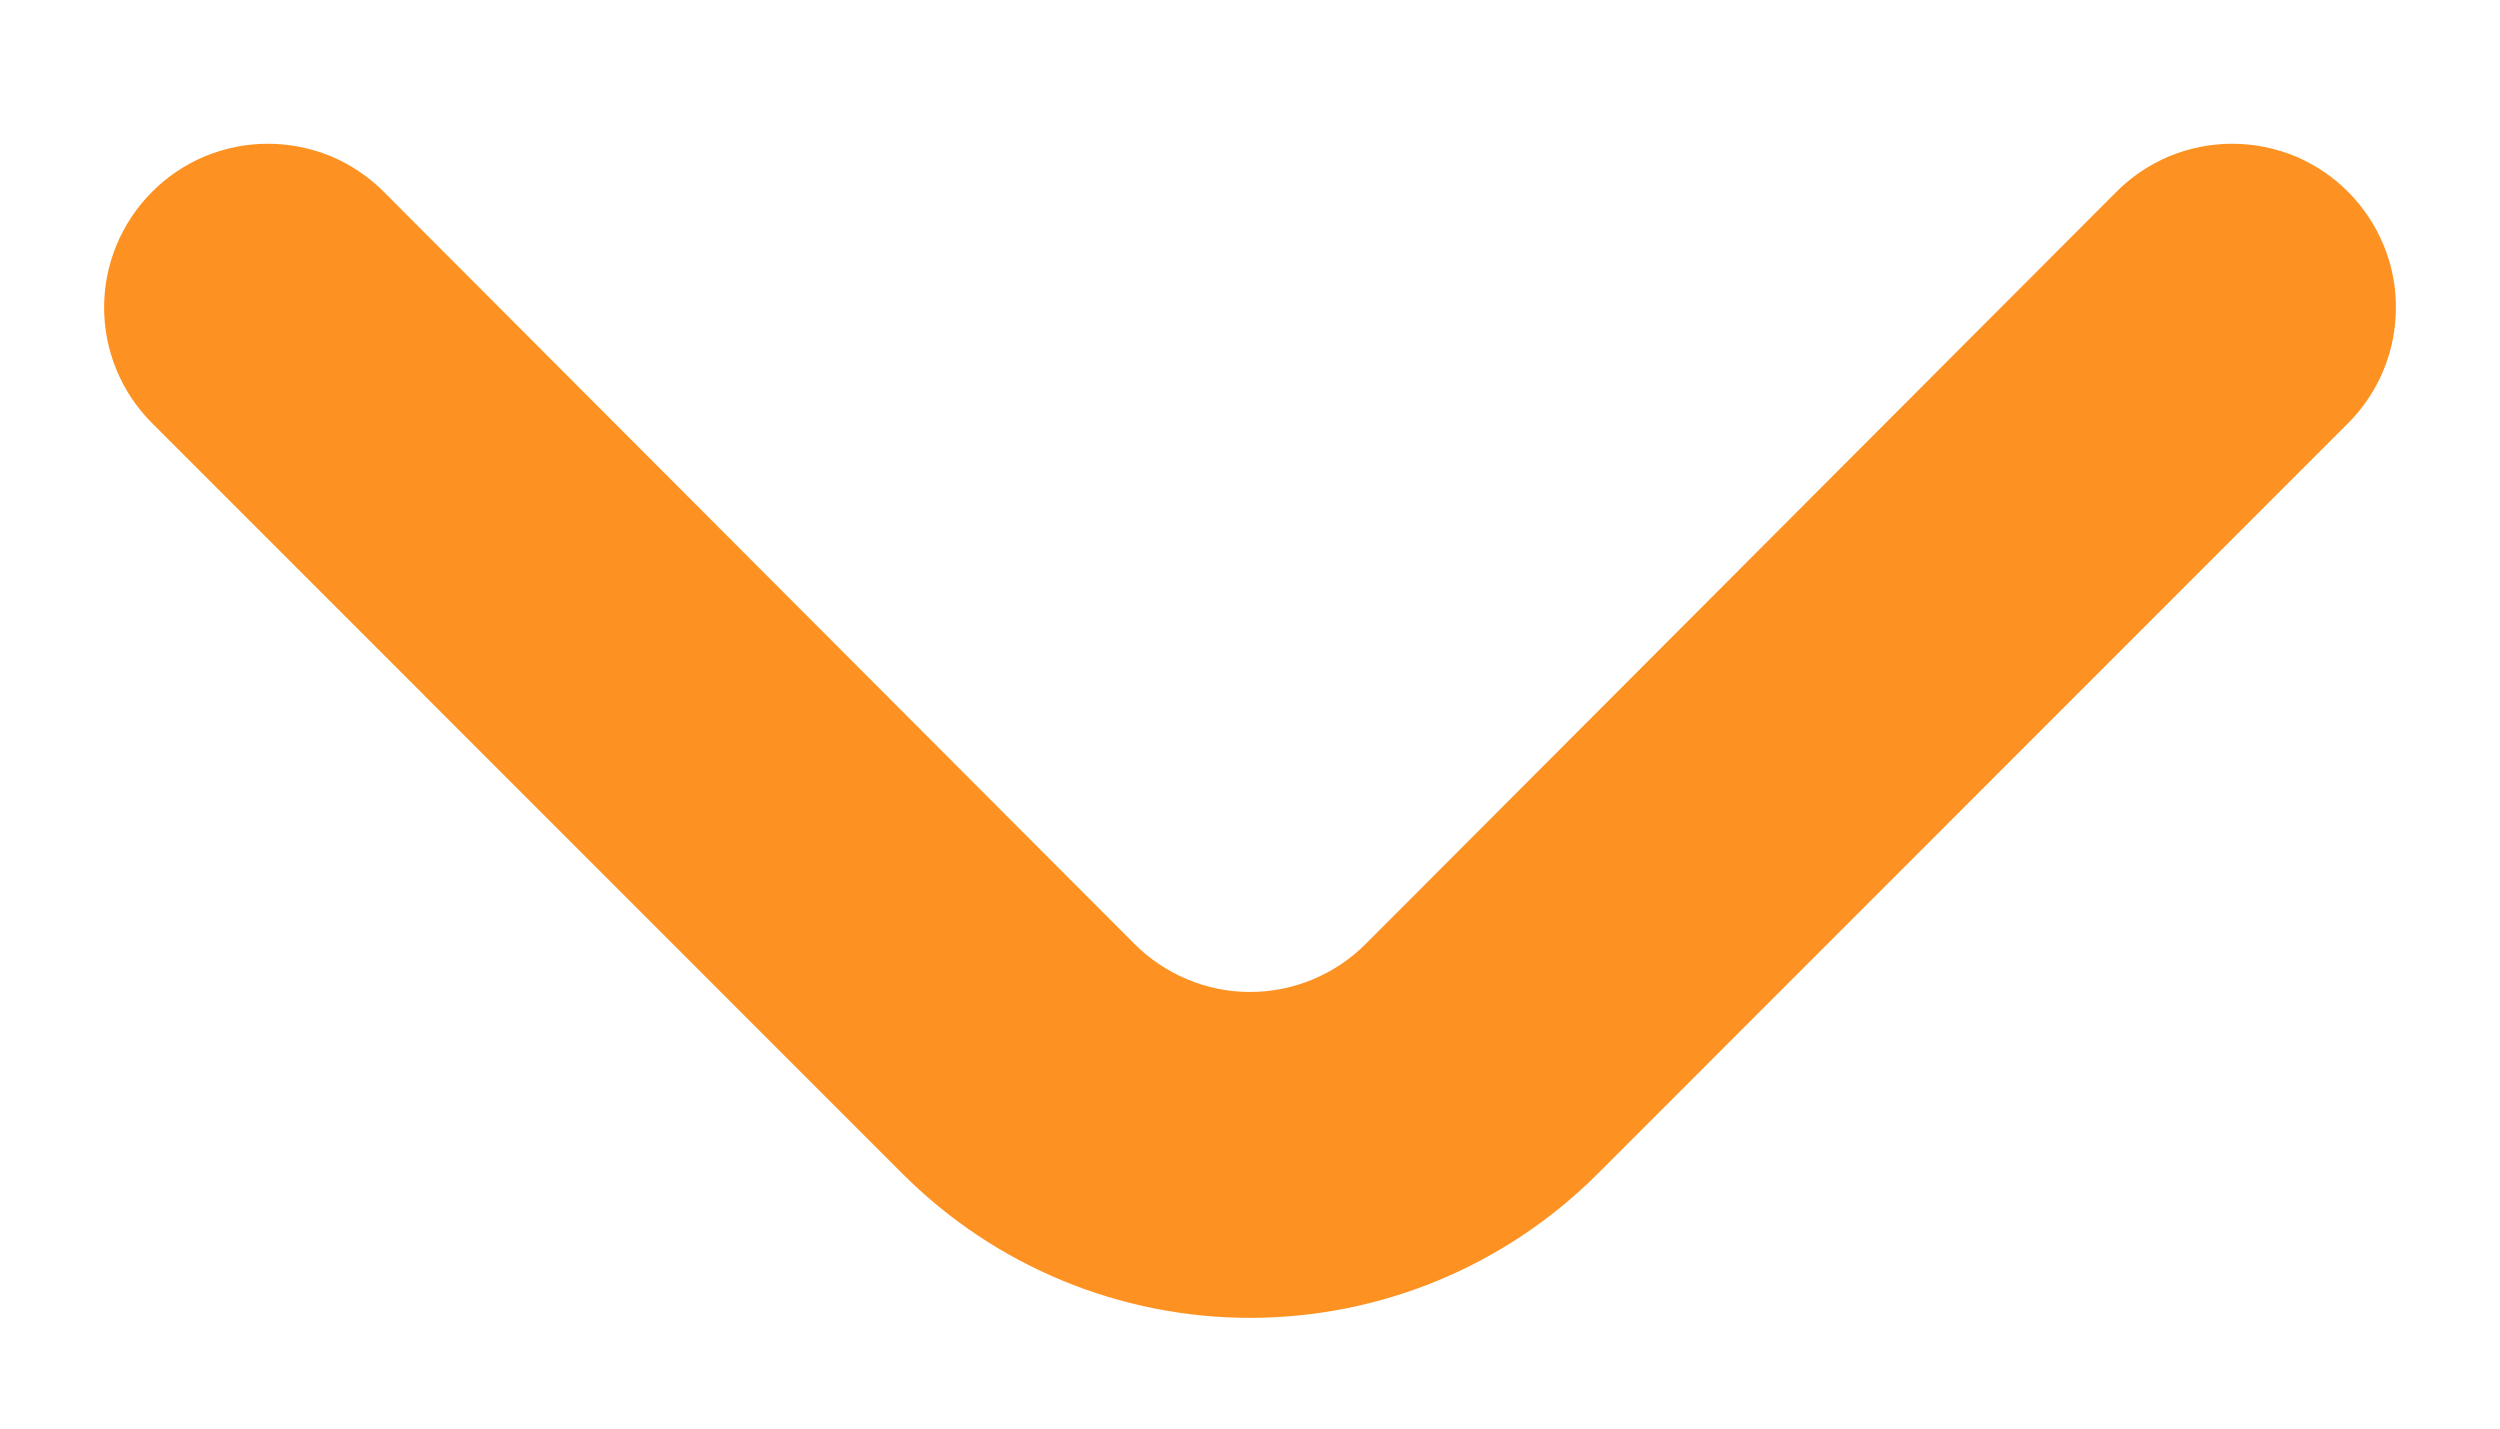 <svg width="14" height="8" viewBox="0 0 14 8" fill="none" xmlns="http://www.w3.org/2000/svg">
<path d="M7.651 5.283C7.566 5.369 7.465 5.437 7.353 5.484C7.241 5.531 7.121 5.555 7 5.555C6.879 5.555 6.76 5.531 6.648 5.484C6.536 5.437 6.435 5.369 6.35 5.283L2.151 1.076C2.066 0.99 1.965 0.922 1.853 0.875C1.741 0.829 1.621 0.805 1.5 0.805C1.379 0.805 1.26 0.829 1.148 0.875C1.036 0.922 0.935 0.99 0.85 1.076C0.679 1.248 0.583 1.48 0.583 1.722C0.583 1.964 0.679 2.197 0.85 2.368L5.057 6.576C5.573 7.091 6.272 7.38 7 7.38C7.729 7.38 8.428 7.091 8.944 6.576L13.151 2.368C13.321 2.198 13.416 1.967 13.417 1.727C13.418 1.606 13.395 1.486 13.349 1.375C13.303 1.263 13.236 1.162 13.151 1.076C13.066 0.99 12.965 0.922 12.853 0.875C12.741 0.829 12.621 0.805 12.5 0.805C12.379 0.805 12.26 0.829 12.148 0.875C12.036 0.922 11.935 0.99 11.85 1.076L7.651 5.283Z" fill="#FD9222"/>
</svg>
